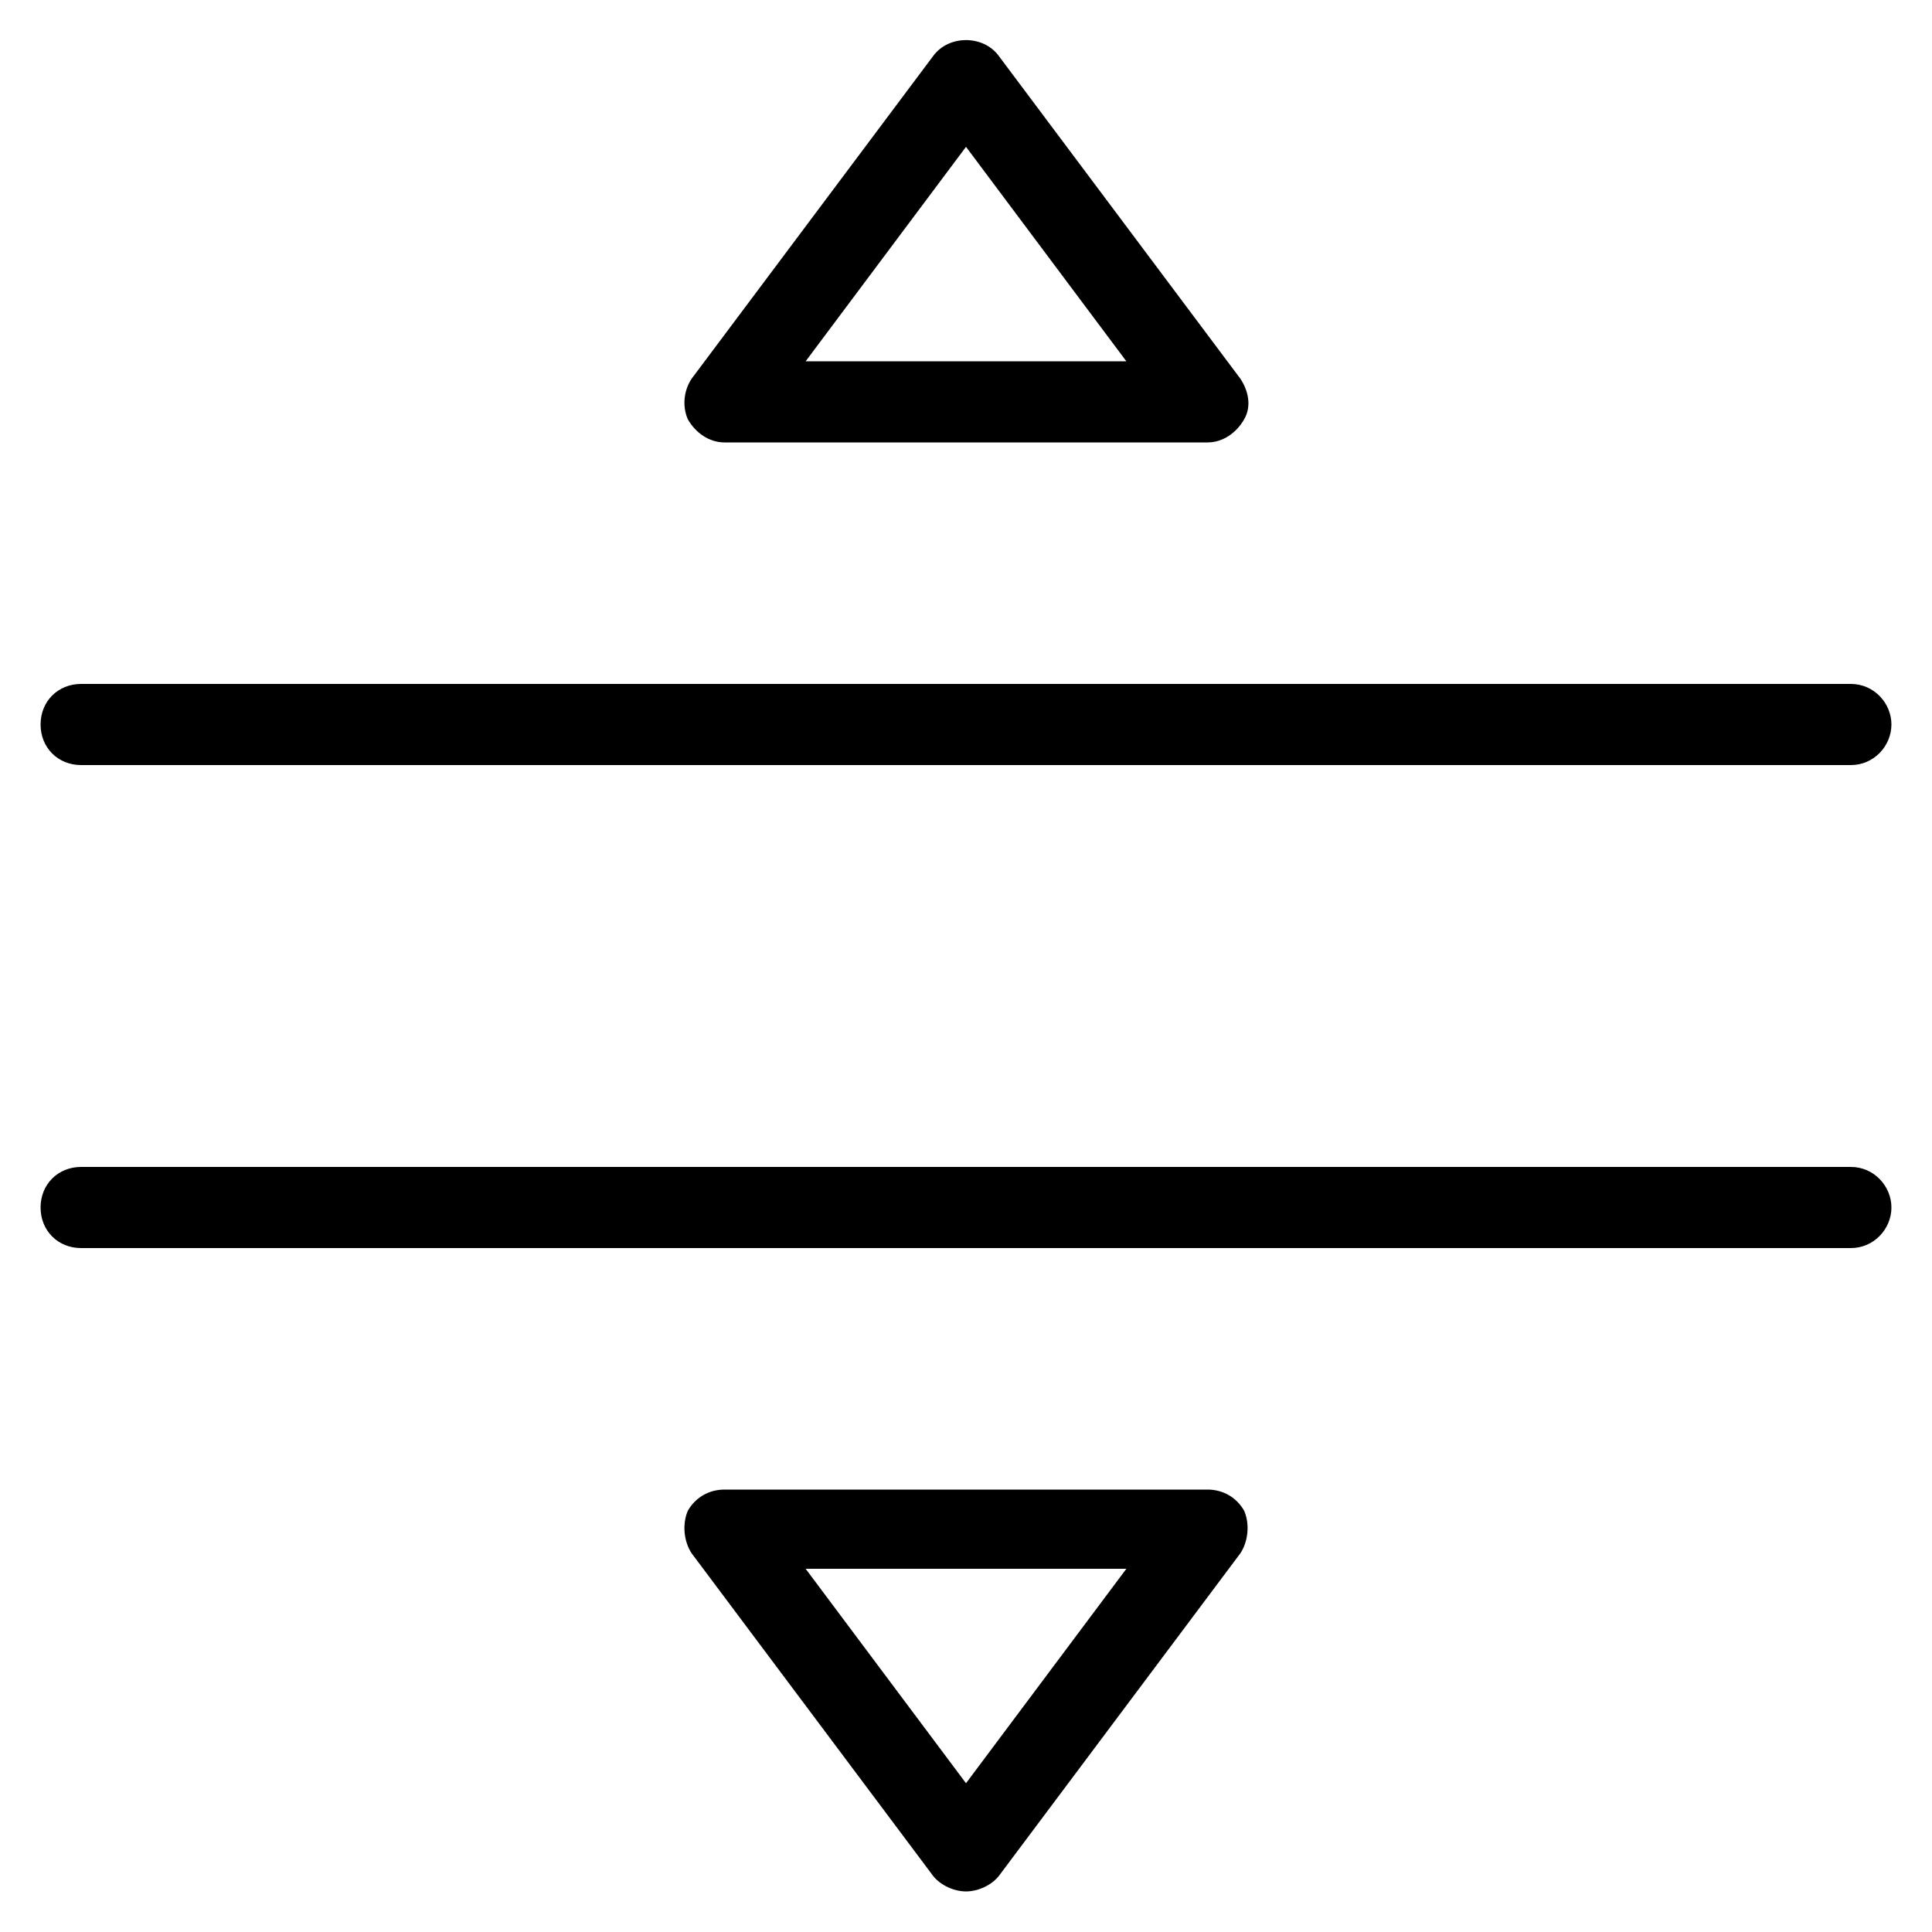 <svg width="32" height="32" viewBox="0 0 32 32" fill="none" xmlns="http://www.w3.org/2000/svg">
<path d="M1.344 12.672H30.656C31.04 12.672 31.328 12.352 31.328 12C31.328 11.648 31.04 11.328 30.656 11.328H1.344C0.96 11.328 0.672 11.616 0.672 12C0.672 12.384 0.96 12.672 1.344 12.672V12.672ZM12 7.328H20C20.256 7.328 20.48 7.168 20.608 6.944C20.736 6.72 20.672 6.464 20.544 6.272L16.544 0.928C16.288 0.576 15.712 0.576 15.456 0.928L11.456 6.272C11.328 6.464 11.296 6.72 11.392 6.944C11.52 7.168 11.744 7.328 12 7.328ZM16 2.432L18.656 5.984H13.344L16 2.432V2.432ZM20 24.672H12C11.744 24.672 11.52 24.8 11.392 25.024C11.296 25.248 11.328 25.536 11.456 25.728L15.456 31.072C15.584 31.232 15.808 31.328 16 31.328C16.192 31.328 16.416 31.232 16.544 31.072L20.544 25.728C20.672 25.536 20.704 25.248 20.608 25.024C20.48 24.8 20.256 24.672 20 24.672ZM16 29.536L13.344 25.984H18.656L16 29.536V29.536ZM30.656 19.328H1.344C0.96 19.328 0.672 19.616 0.672 20C0.672 20.384 0.96 20.672 1.344 20.672H30.656C31.04 20.672 31.328 20.352 31.328 20C31.328 19.648 31.04 19.328 30.656 19.328Z" fill="black"/>
</svg>
